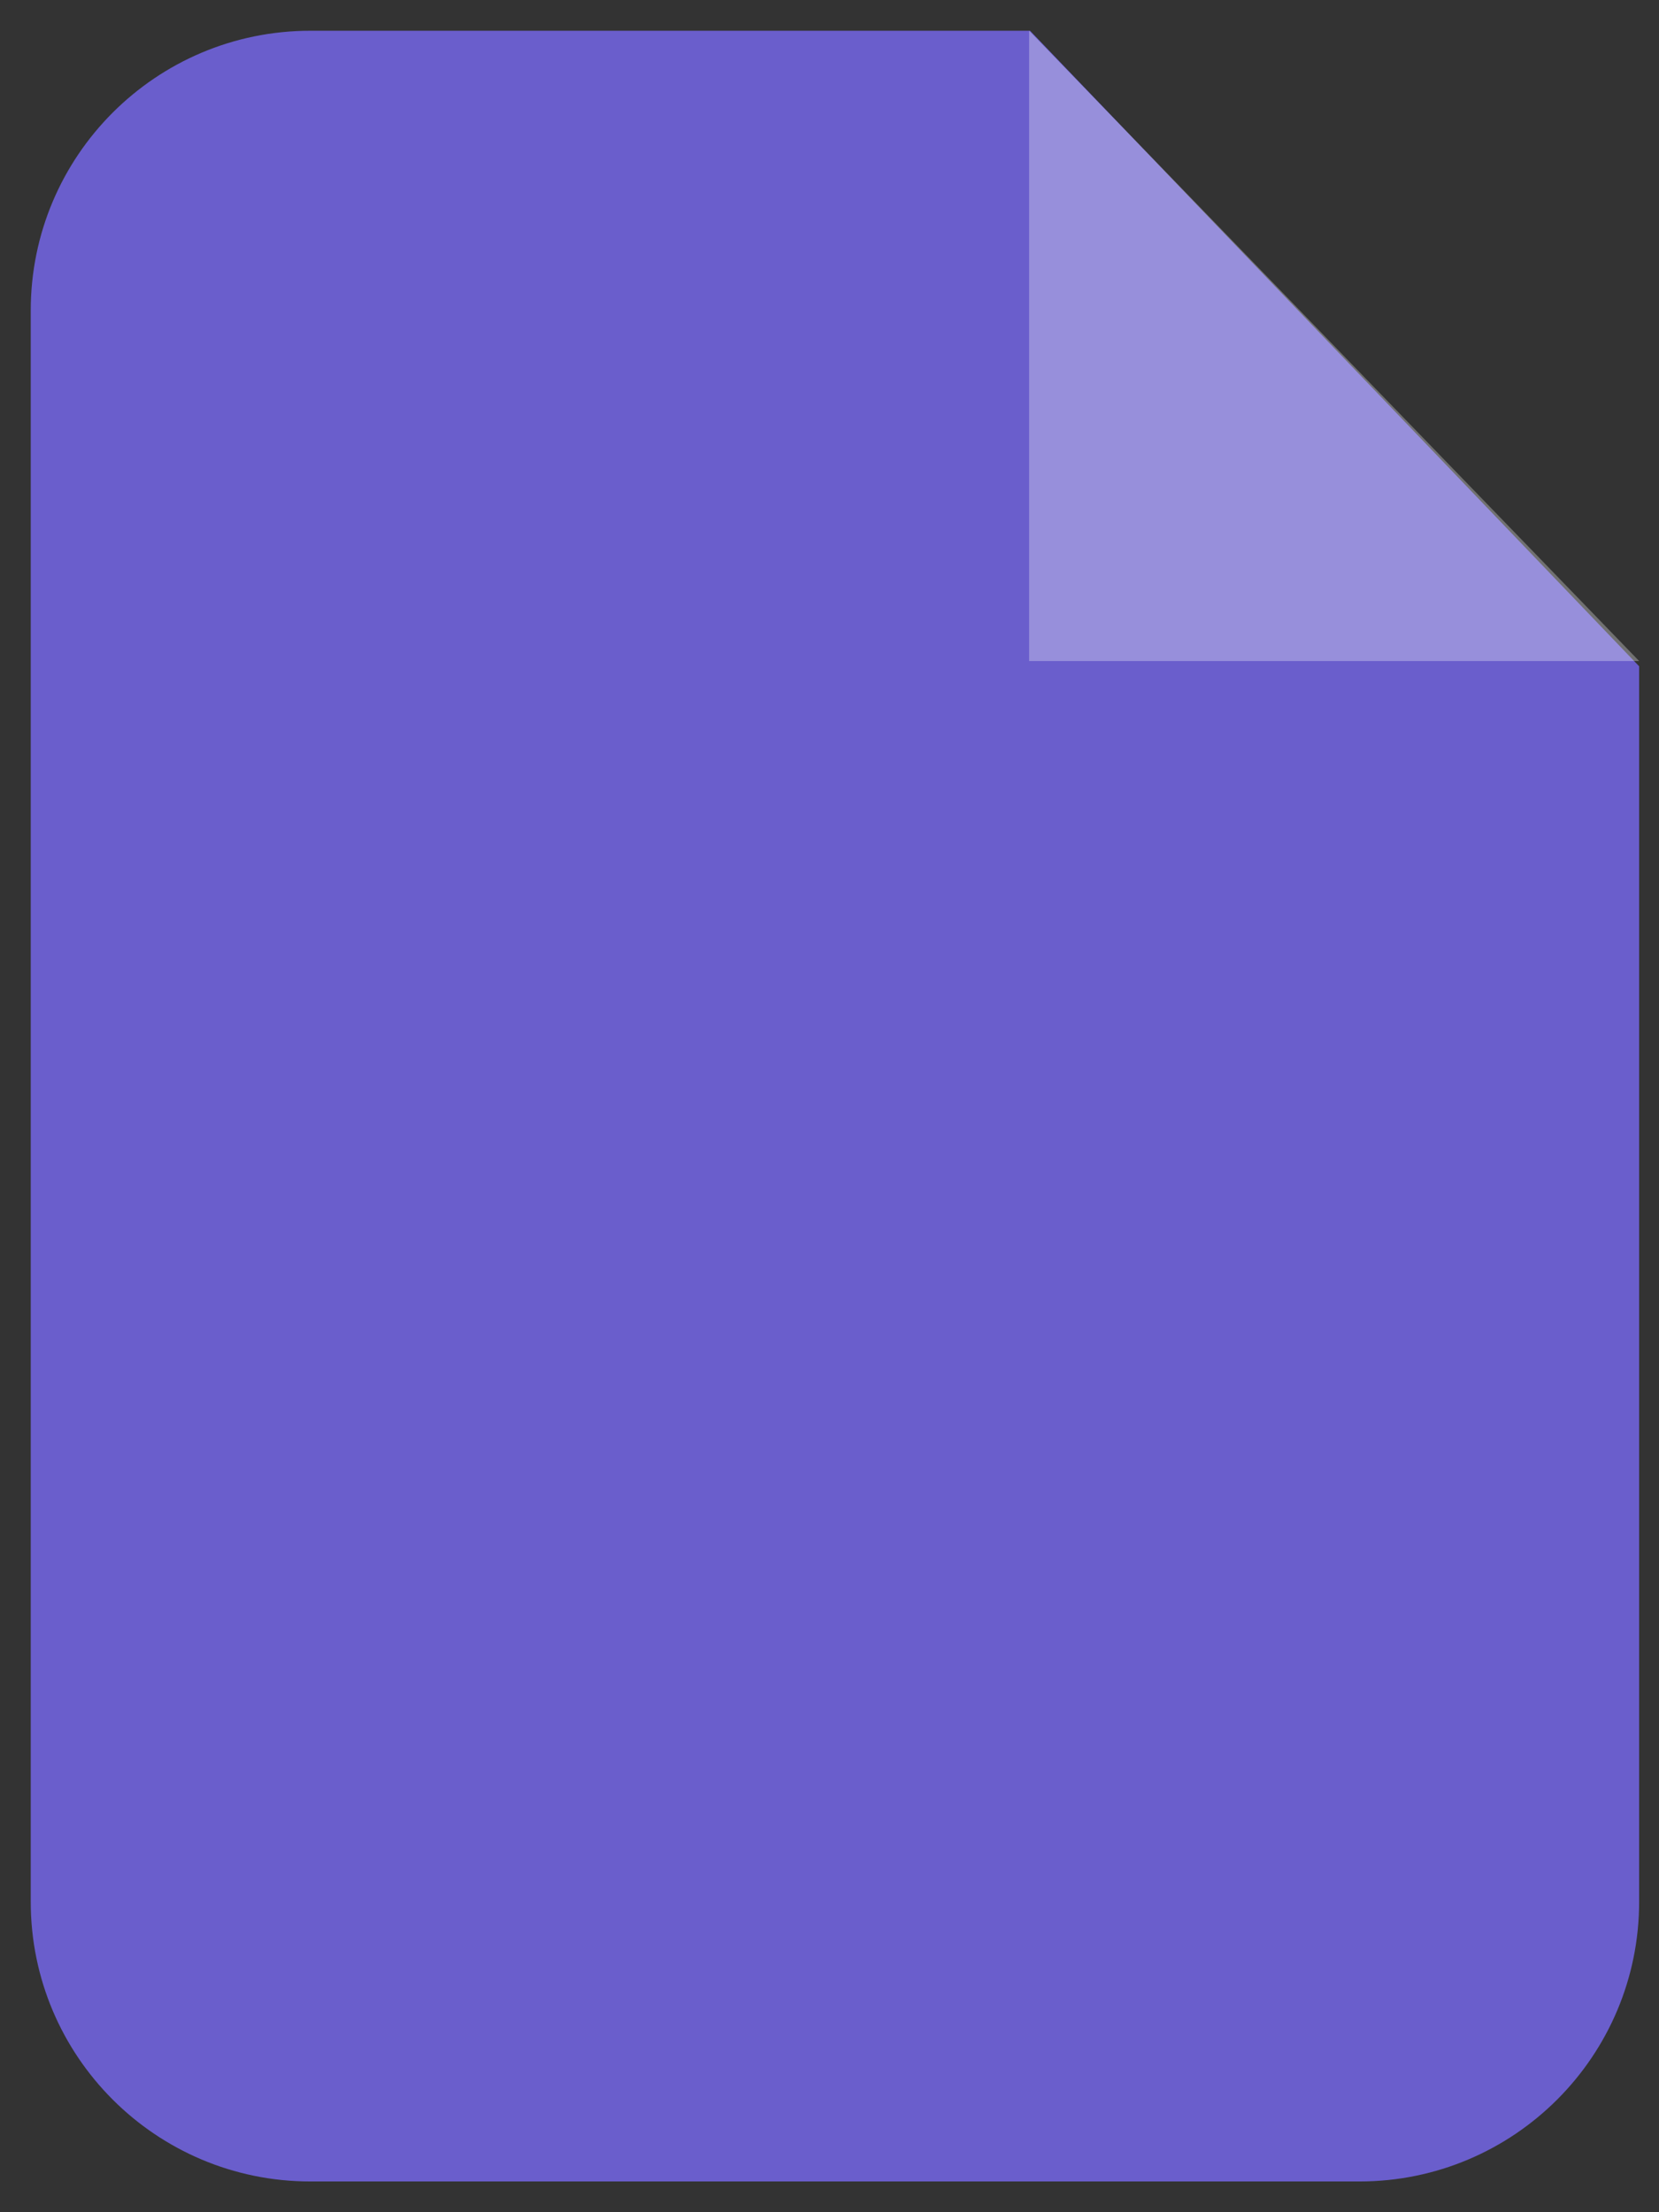 <svg width="36" height="48" viewBox="0 0 36 48" fill="none" xmlns="http://www.w3.org/2000/svg">
<rect x="0" y="0" width="36" height="48" fill="#333333" stroke="none"/>
<path d="M6.737 0.667H22.352L35.569 14.457V41.263C35.569 44.616 32.851 47.333 29.498 47.333H6.737C3.384 47.333 0.667 44.616 0.667 41.263V6.737C0.667 3.384 3.384 0.667 6.737 0.667V0.667Z" fill="#6A5ECC"/>
<path opacity="0.302" fill-rule="evenodd" clip-rule="evenodd" d="M22.332 0.667V14.343H35.569L22.332 0.667Z" fill="white"/>
</svg>
